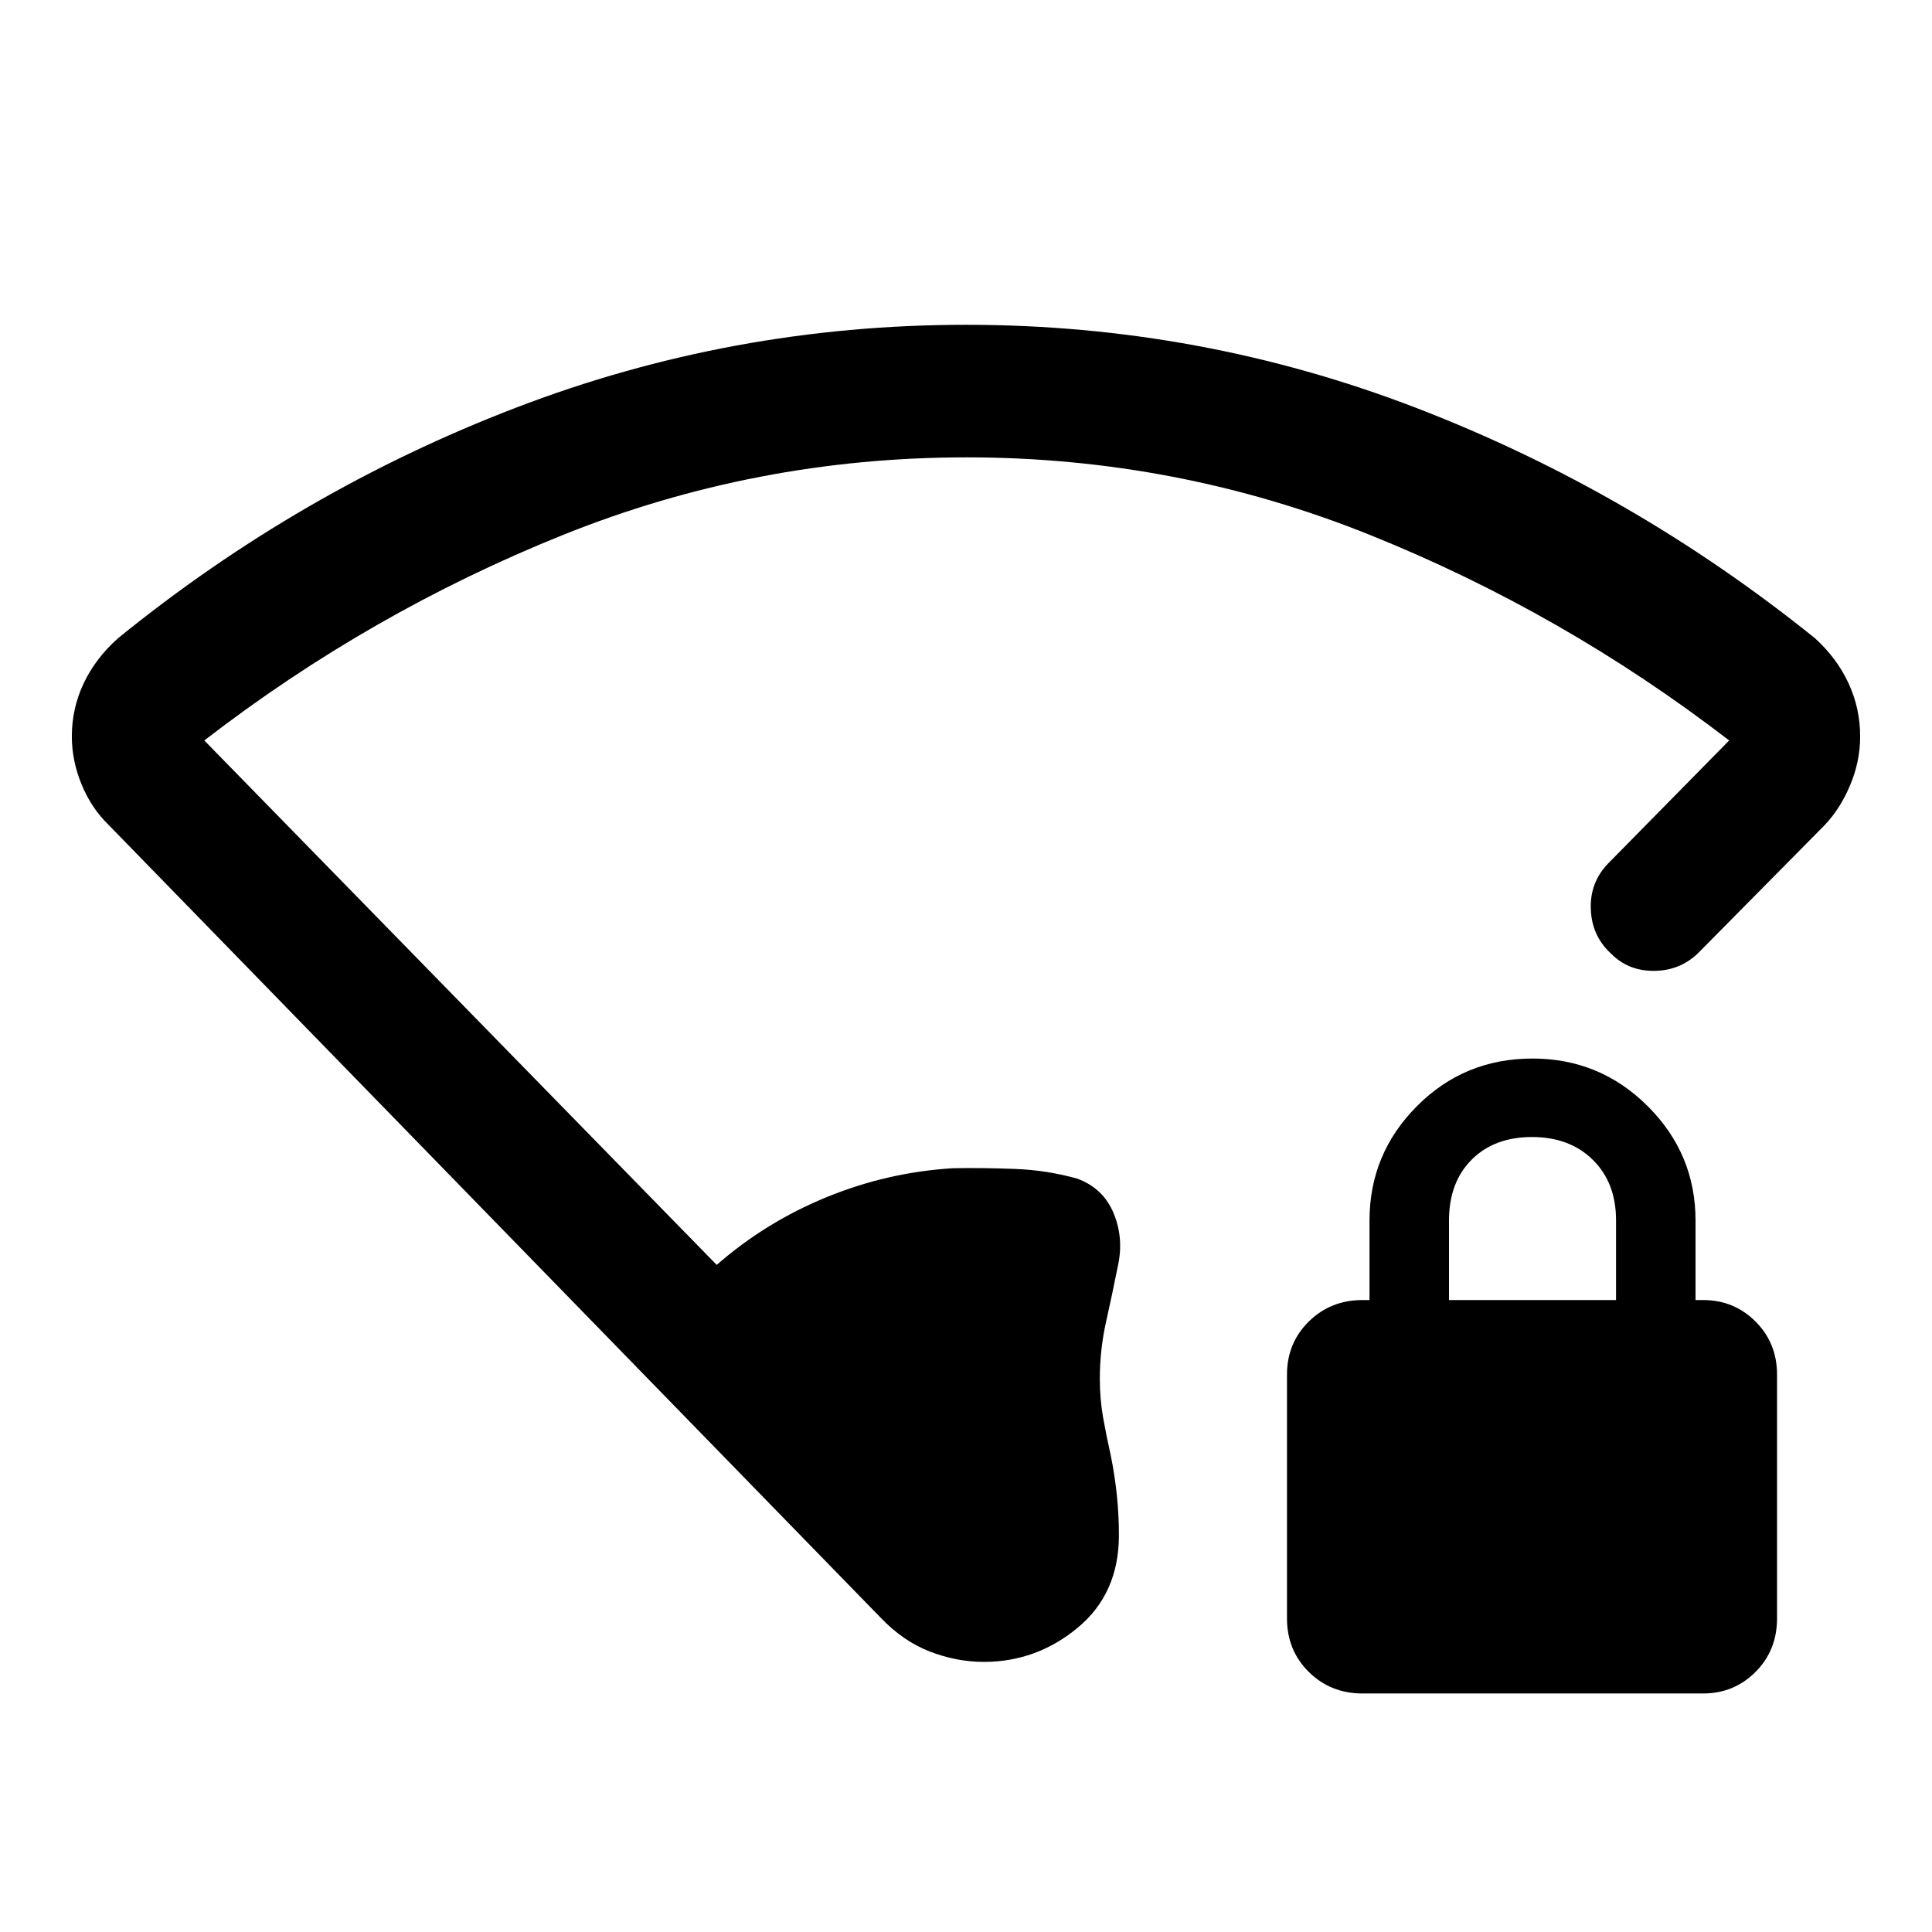 <svg xmlns="http://www.w3.org/2000/svg" height="48" viewBox="0 -960 960 960" width="48"><path d="M480.23-732.74q-104.57 0-200.47 38.54-95.89 38.55-178.24 102.13l254.61 260.59q24.35-21.28 54.6-33.66 30.24-12.38 62.77-14.38 14.98-.26 30.96.36 15.97.62 30.95 4.86 12.8 4.77 17.94 17.15 5.15 12.39 2.13 26.17-2.74 13.74-5.86 27.7-3.12 13.96-3.12 28.42 0 10.06 1.62 19.18 1.62 9.13 3.86 19.11 2 9.98 3 19.68t1 19.76q0 28.96-20.47 45.93-20.47 16.98-46.64 16.98-13.54 0-26.88-5.16t-24.62-17.03L53.91-550.17q-8.48-8.22-13.34-19.98-4.87-11.75-4.87-23.97 0-13.88 5.87-26.32 5.88-12.44 17.06-22.41 90.24-73.3 197.63-114.53 107.39-41.23 223.82-41.23 116.44 0 223.75 41.34 107.3 41.34 198.04 114.42 10.95 9.97 16.69 22.43 5.74 12.45 5.74 26.36 0 12.26-4.87 23.96-4.86 11.71-12.6 19.93l-61.96 62.67q-9.2 9.67-22.5 9.91-13.3.24-22-8.71-9.44-8.7-9.91-22-.48-13.31 8.71-22.74l60.05-61.03q-82.64-63.58-178.53-102.13-95.9-38.54-200.46-38.54Zm196.81 614.22q-15.88 0-26.71-10.71t-10.83-26.6v-121.15q0-15.67 10.83-26.36 10.83-10.68 26.71-10.68h3.46v-39.5q0-33.14 23.54-56.82 23.55-23.68 57.46-23.68 33.5 0 57.25 23.68t23.75 56.82v39.5h3.7q15.43 0 26.11 10.68Q883-292.65 883-276.98v121.15q0 15.89-10.69 26.6-10.68 10.71-26.11 10.71H677.04ZM720-314.02h83v-39.65q0-18.61-11.5-29.98-11.5-11.37-30.25-11.37t-30 11.26Q720-372.49 720-353.52v39.5Z"/></svg>